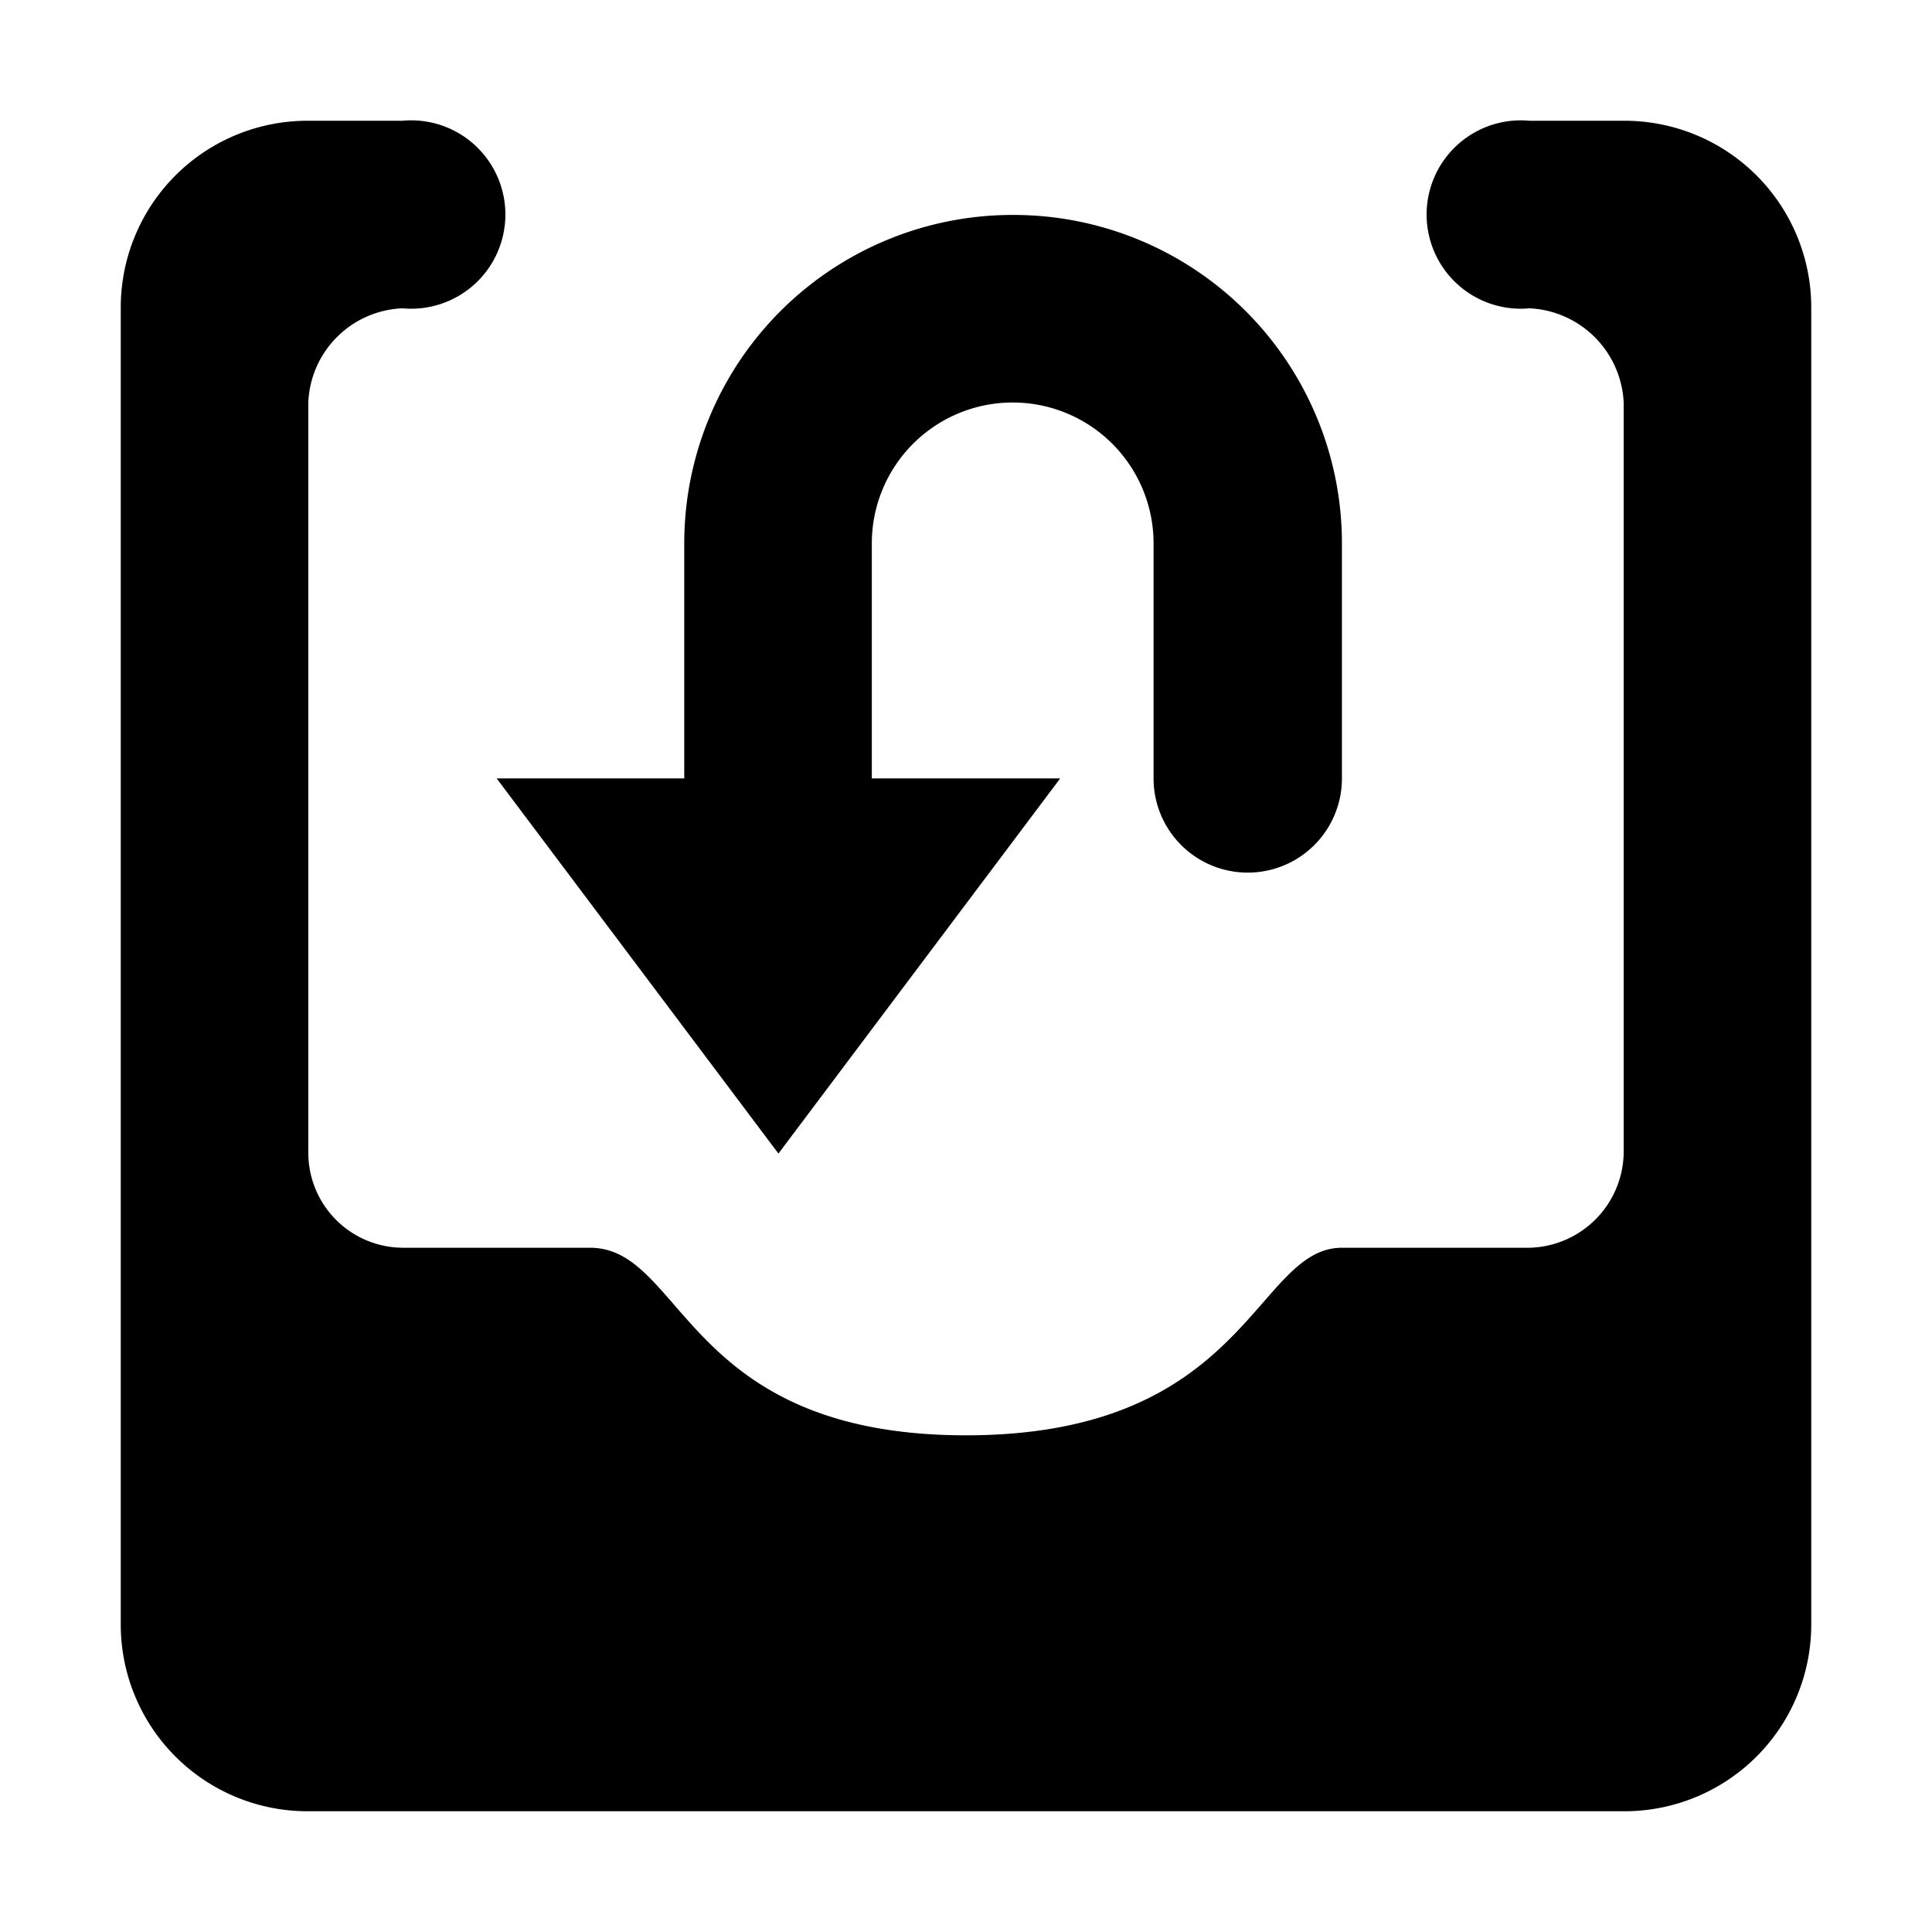 <svg id="图层_1" data-name="图层 1" xmlns="http://www.w3.org/2000/svg" viewBox="0 0 24 24"><defs> </defs><title></title><path class="cls-1" d="M9.67,14.33l3.5-4.66H10.83V6.75a1.75,1.75,0,1,1,3.5,0V9.67h0a1.17,1.17,0,0,0,2.34,0h0V6.75a4.08,4.08,0,0,0-4.08-4.08h0A4.08,4.08,0,0,0,8.5,6.75V9.67H6.17Z"/><path class="cls-1" d="M20.18,1.5H19a1.17,1.17,0,1,0,0,2.33A1.23,1.23,0,0,1,20.17,5v9.33A1.2,1.2,0,0,1,19,15.5H16.67c-1.08,0-1.17,2.33-4.67,2.33S8.5,15.5,7.33,15.5H5a1.18,1.18,0,0,1-1.17-1.17V5A1.22,1.22,0,0,1,5,3.83,1.17,1.17,0,1,0,5,1.5H3.82A2.32,2.32,0,0,0,1.5,3.82h0V20.18A2.32,2.32,0,0,0,3.82,22.5H20.18a2.32,2.32,0,0,0,2.32-2.32h0V3.82A2.32,2.32,0,0,0,20.18,1.5Z"/></svg>

